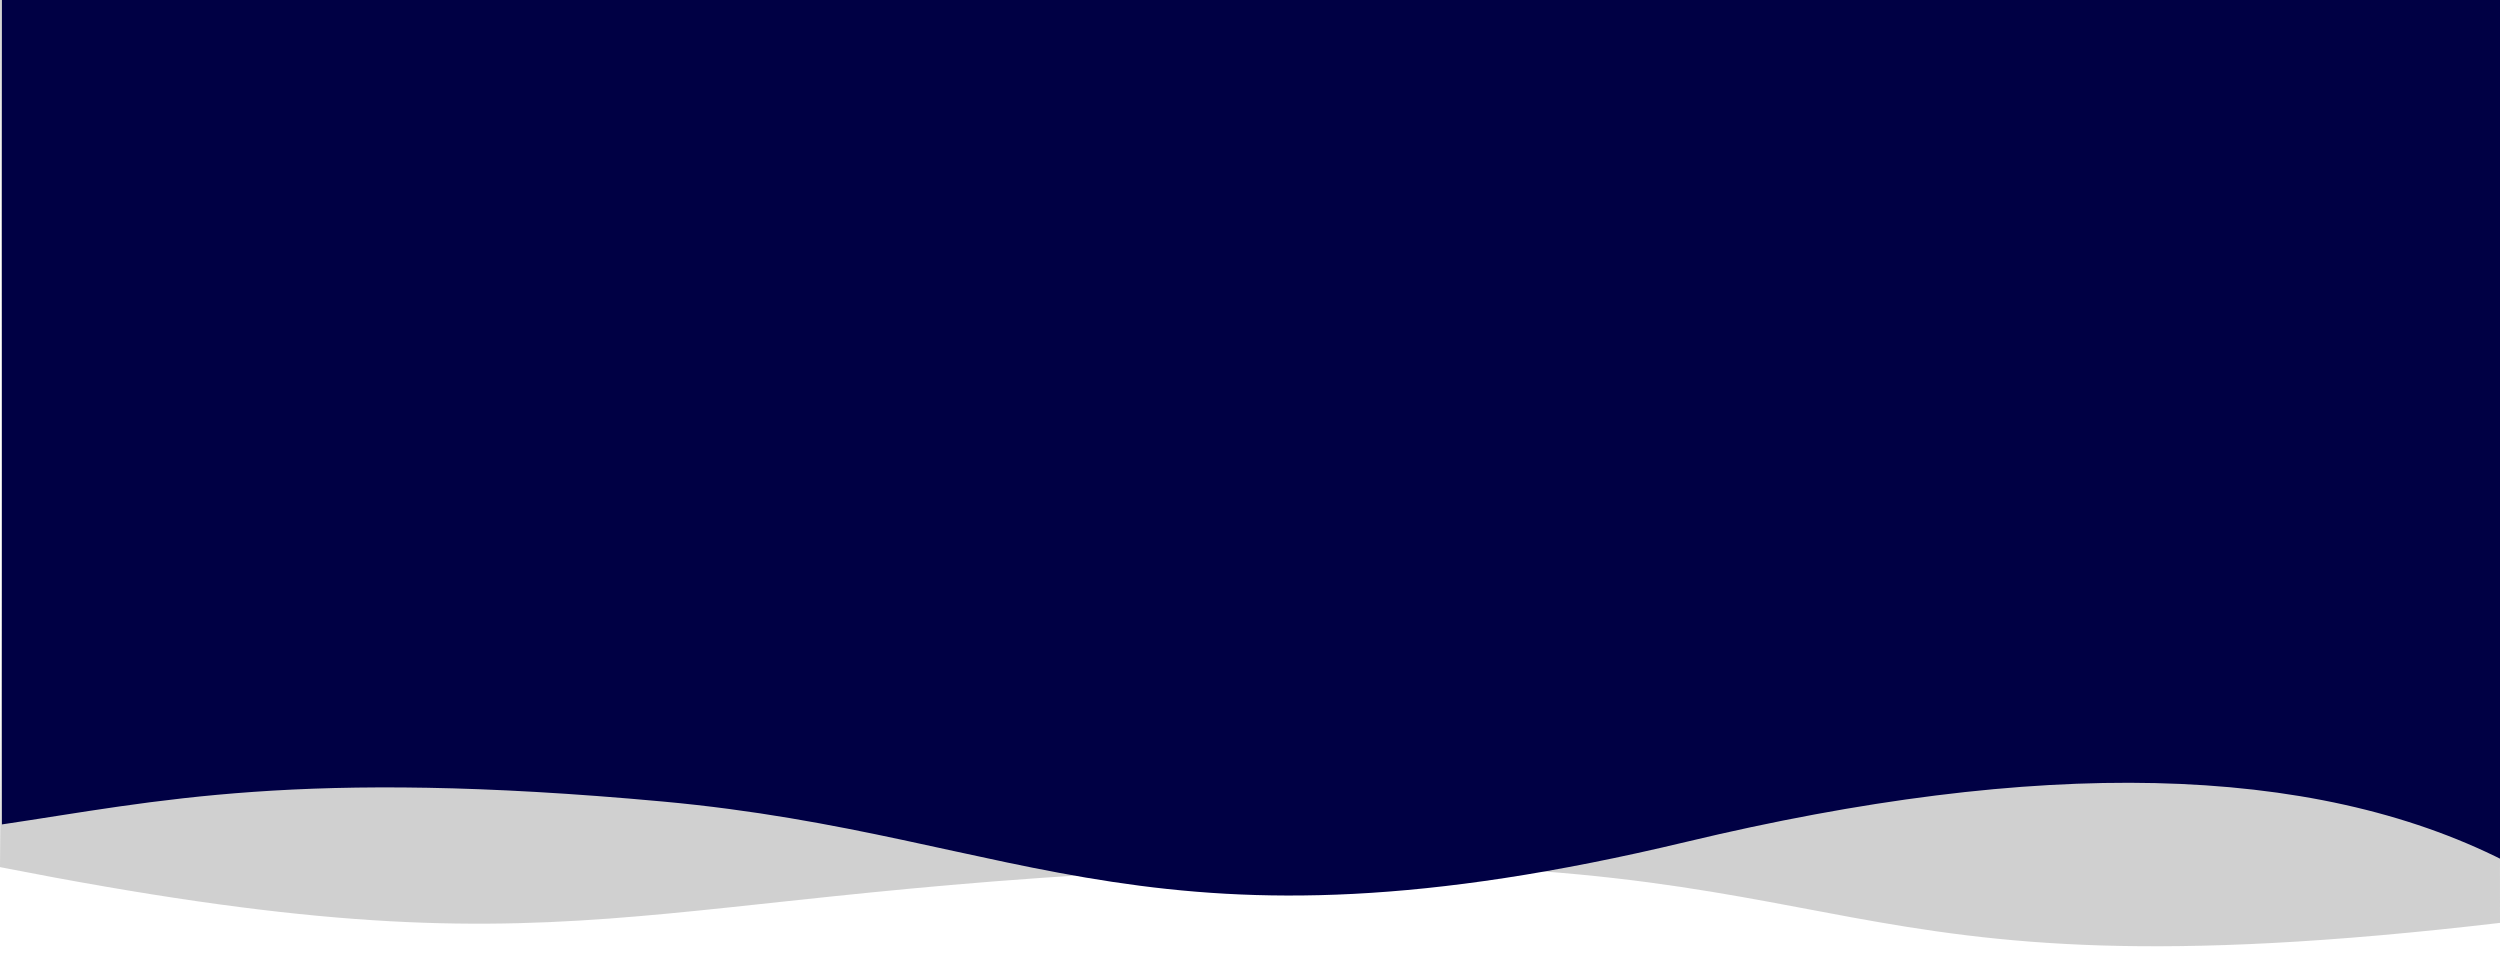<?xml version="1.0" encoding="utf-8"?>
<!-- Generator: Adobe Illustrator 18.0.0, SVG Export Plug-In . SVG Version: 6.00 Build 0)  -->
<!DOCTYPE svg PUBLIC "-//W3C//DTD SVG 1.1//EN" "http://www.w3.org/Graphics/SVG/1.1/DTD/svg11.dtd">
<svg version="1.1" id="Layer_1" xmlns="http://www.w3.org/2000/svg" xmlns:xlink="http://www.w3.org/1999/xlink" x="0px" y="0px"
	 viewBox="0 0 1300 499" enable-background="new 0 0 1300 499" xml:space="preserve">
<title>wave_background</title>
<desc>Created with Sketch.</desc>
<path id="Wave" opacity="0.8" fill="#C4C4C4" enable-background="new    " d="M0,0h1300c-0.2,99.1-0.2,259,0,479.9
	c-360.6,42.3-321.1-40.2-650-29s-343.4,60.2-650,0C1,327.5,1,177.2,0,0z"/>
<path id="Wave_1_" fill="#000044" d="M1302,0H377.3H1c0,224,0,366.8,0,428.7c80.4-11.9,154.2-29.3,343.7-11.9s256.5,87,532,21
	c183.7-44,325.4-40.8,425.3,9.7V0z"/>
</svg>
